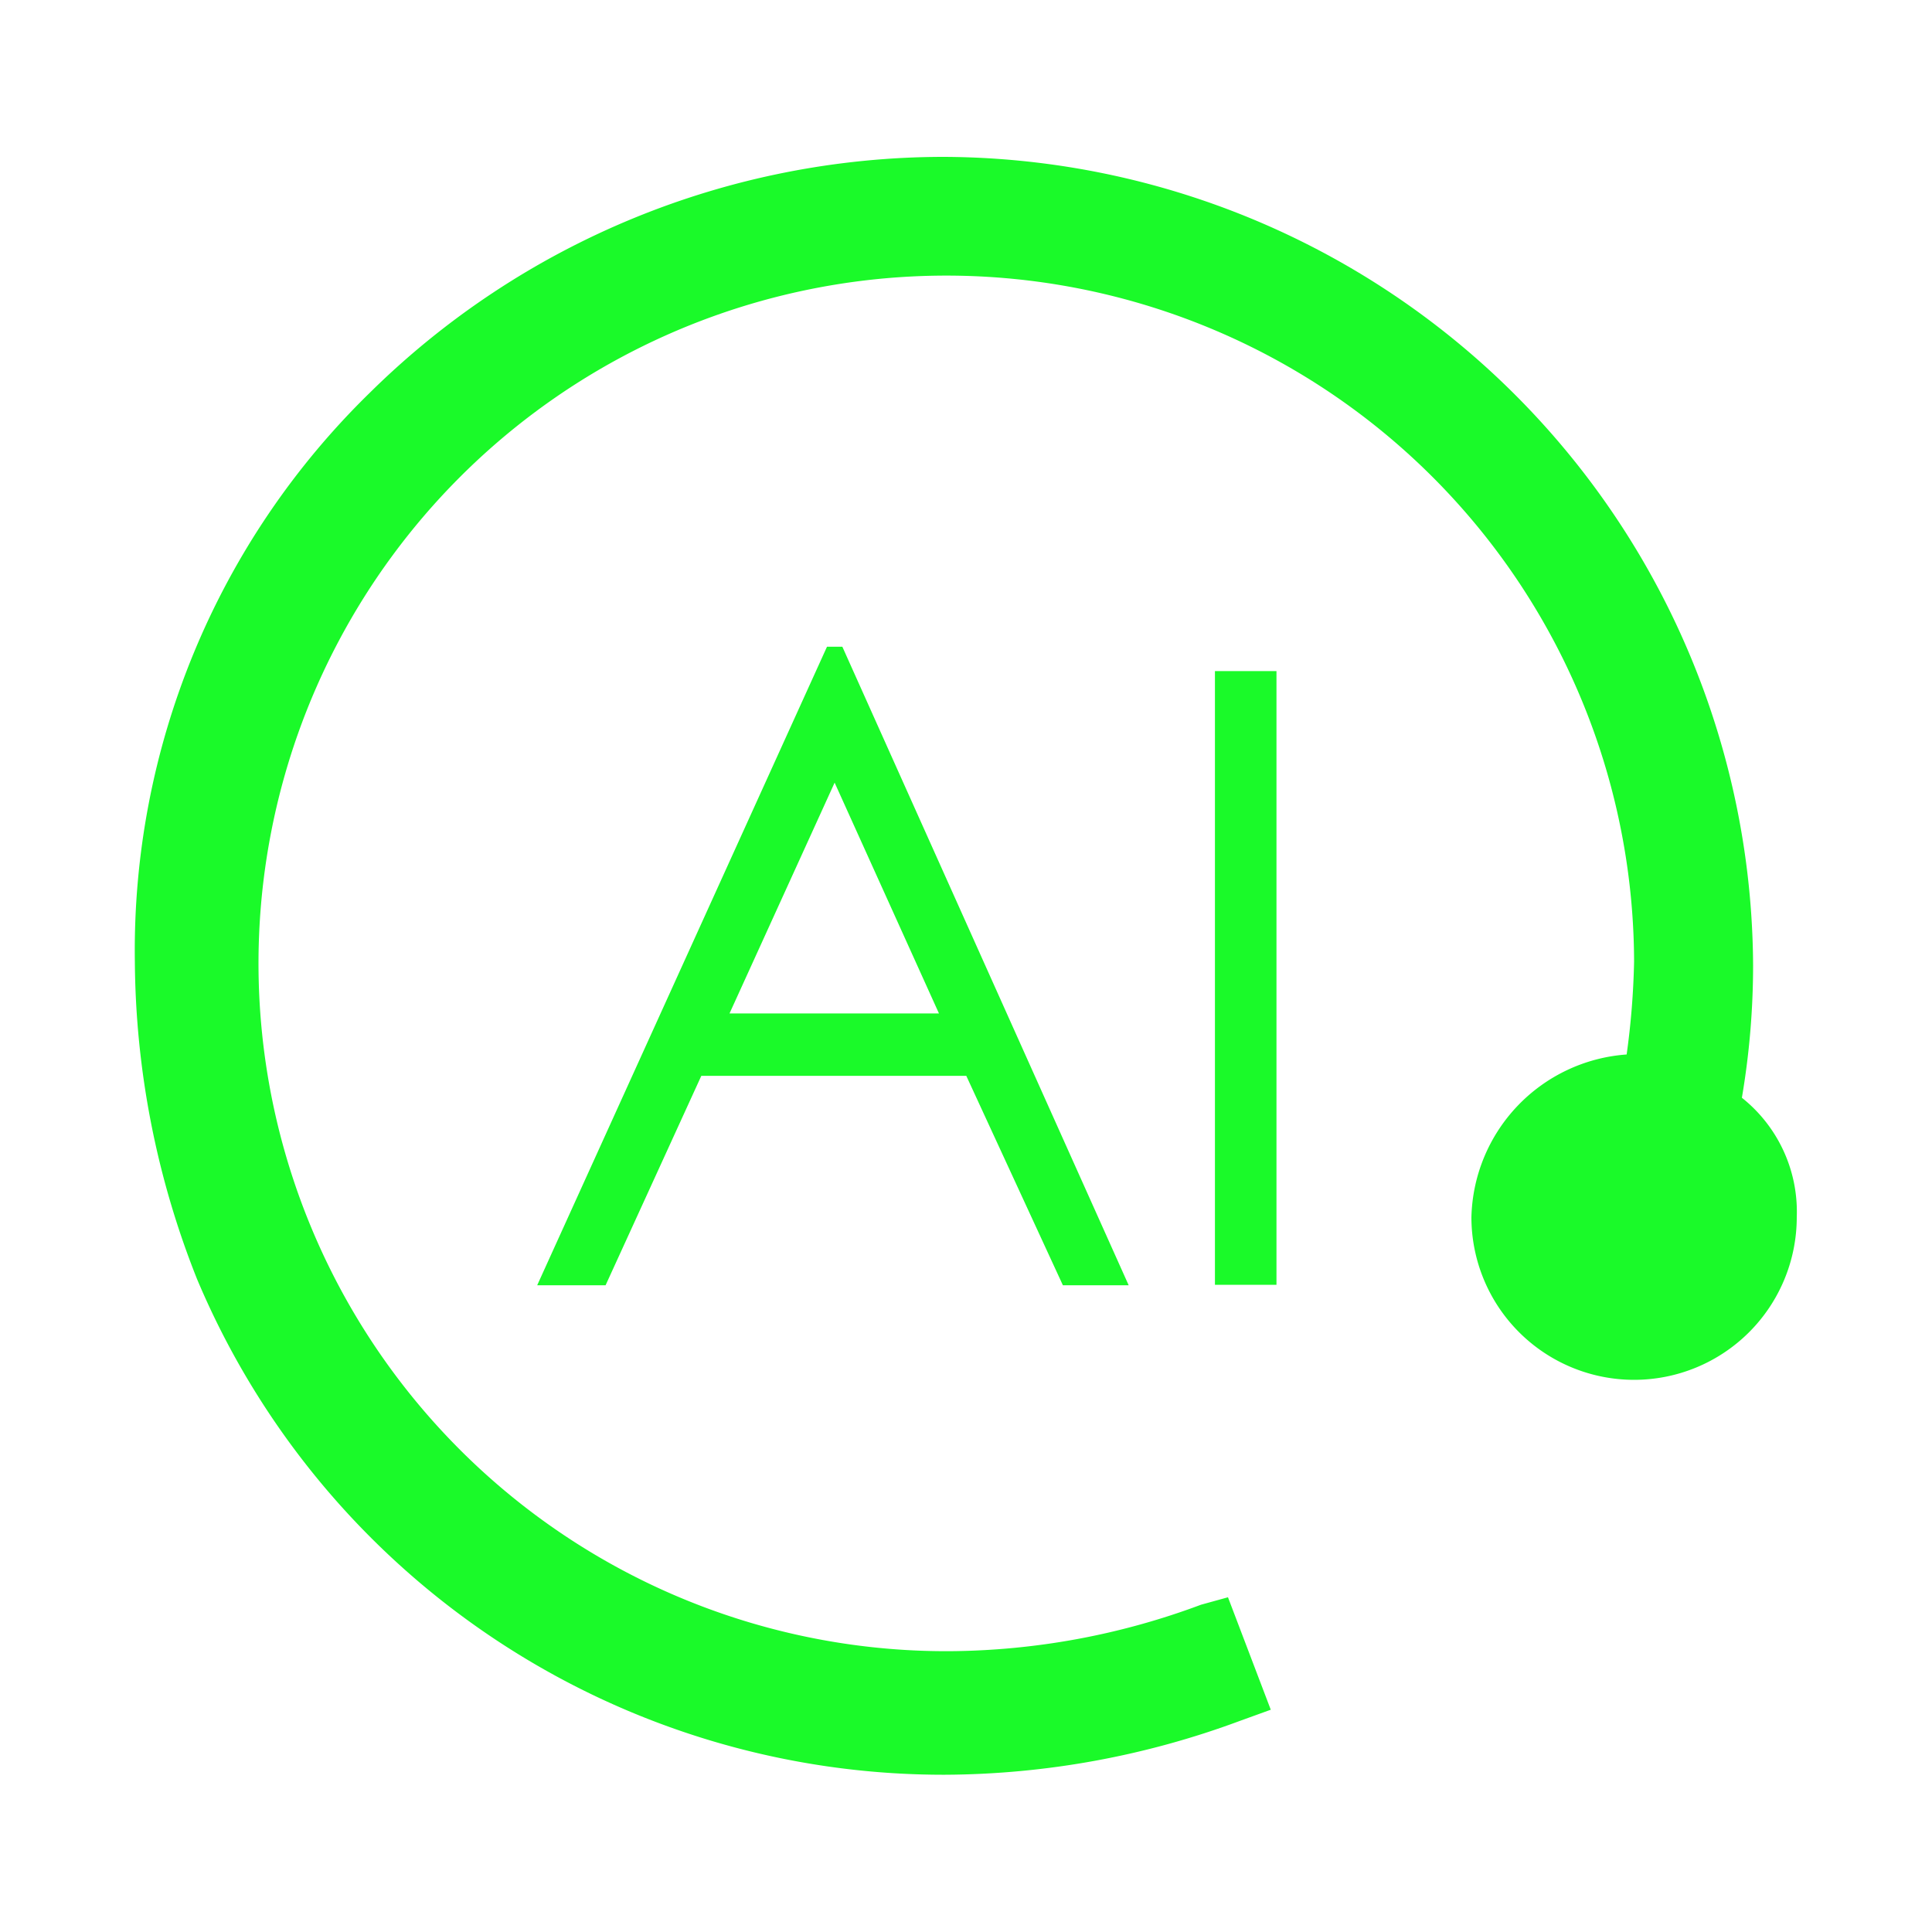 <?xml version="1.0" standalone="no"?><!DOCTYPE svg PUBLIC "-//W3C//DTD SVG 1.1//EN" "http://www.w3.org/Graphics/SVG/1.1/DTD/svg11.dtd"><svg class="icon" width="48px" height="48.00px" viewBox="0 0 1024 1024" version="1.1" xmlns="http://www.w3.org/2000/svg"><path fill="#1afa29" d="M923.238 581.837a419.021 419.021 0 0 0 5.939-70.093 430.592 430.592 0 0 0-429.107-428.595 433.203 433.203 0 0 0-303.974 124.928 412.826 412.826 0 0 0-124.621 301.517 462.234 462.234 0 0 0 33.024 168.499 429.158 429.158 0 0 0 396.595 262.554 454.195 454.195 0 0 0 156.16-28.57l16.282-5.888-22.682-59.597-14.285 3.942a387.174 387.174 0 0 1-133.53 24.627 364.544 364.544 0 1 1 363.059-365.517 414.72 414.72 0 0 1-3.942 49.254 88.627 88.627 0 0 0-82.278 86.221 86.221 86.221 0 0 0 172.442 0 77.158 77.158 0 0 0-29.082-63.283z"  /><path fill="#1afa29" d="M446.464 342.784l151.757 338.432h-34.867l-51.2-111.002H371.712l-50.739 111.002h-36.25l153.6-338.432z m-4.096 72.038l-55.706 122.317H497.664z m201.574-59.136h32.614V680.96h-32.614z"  /></svg>